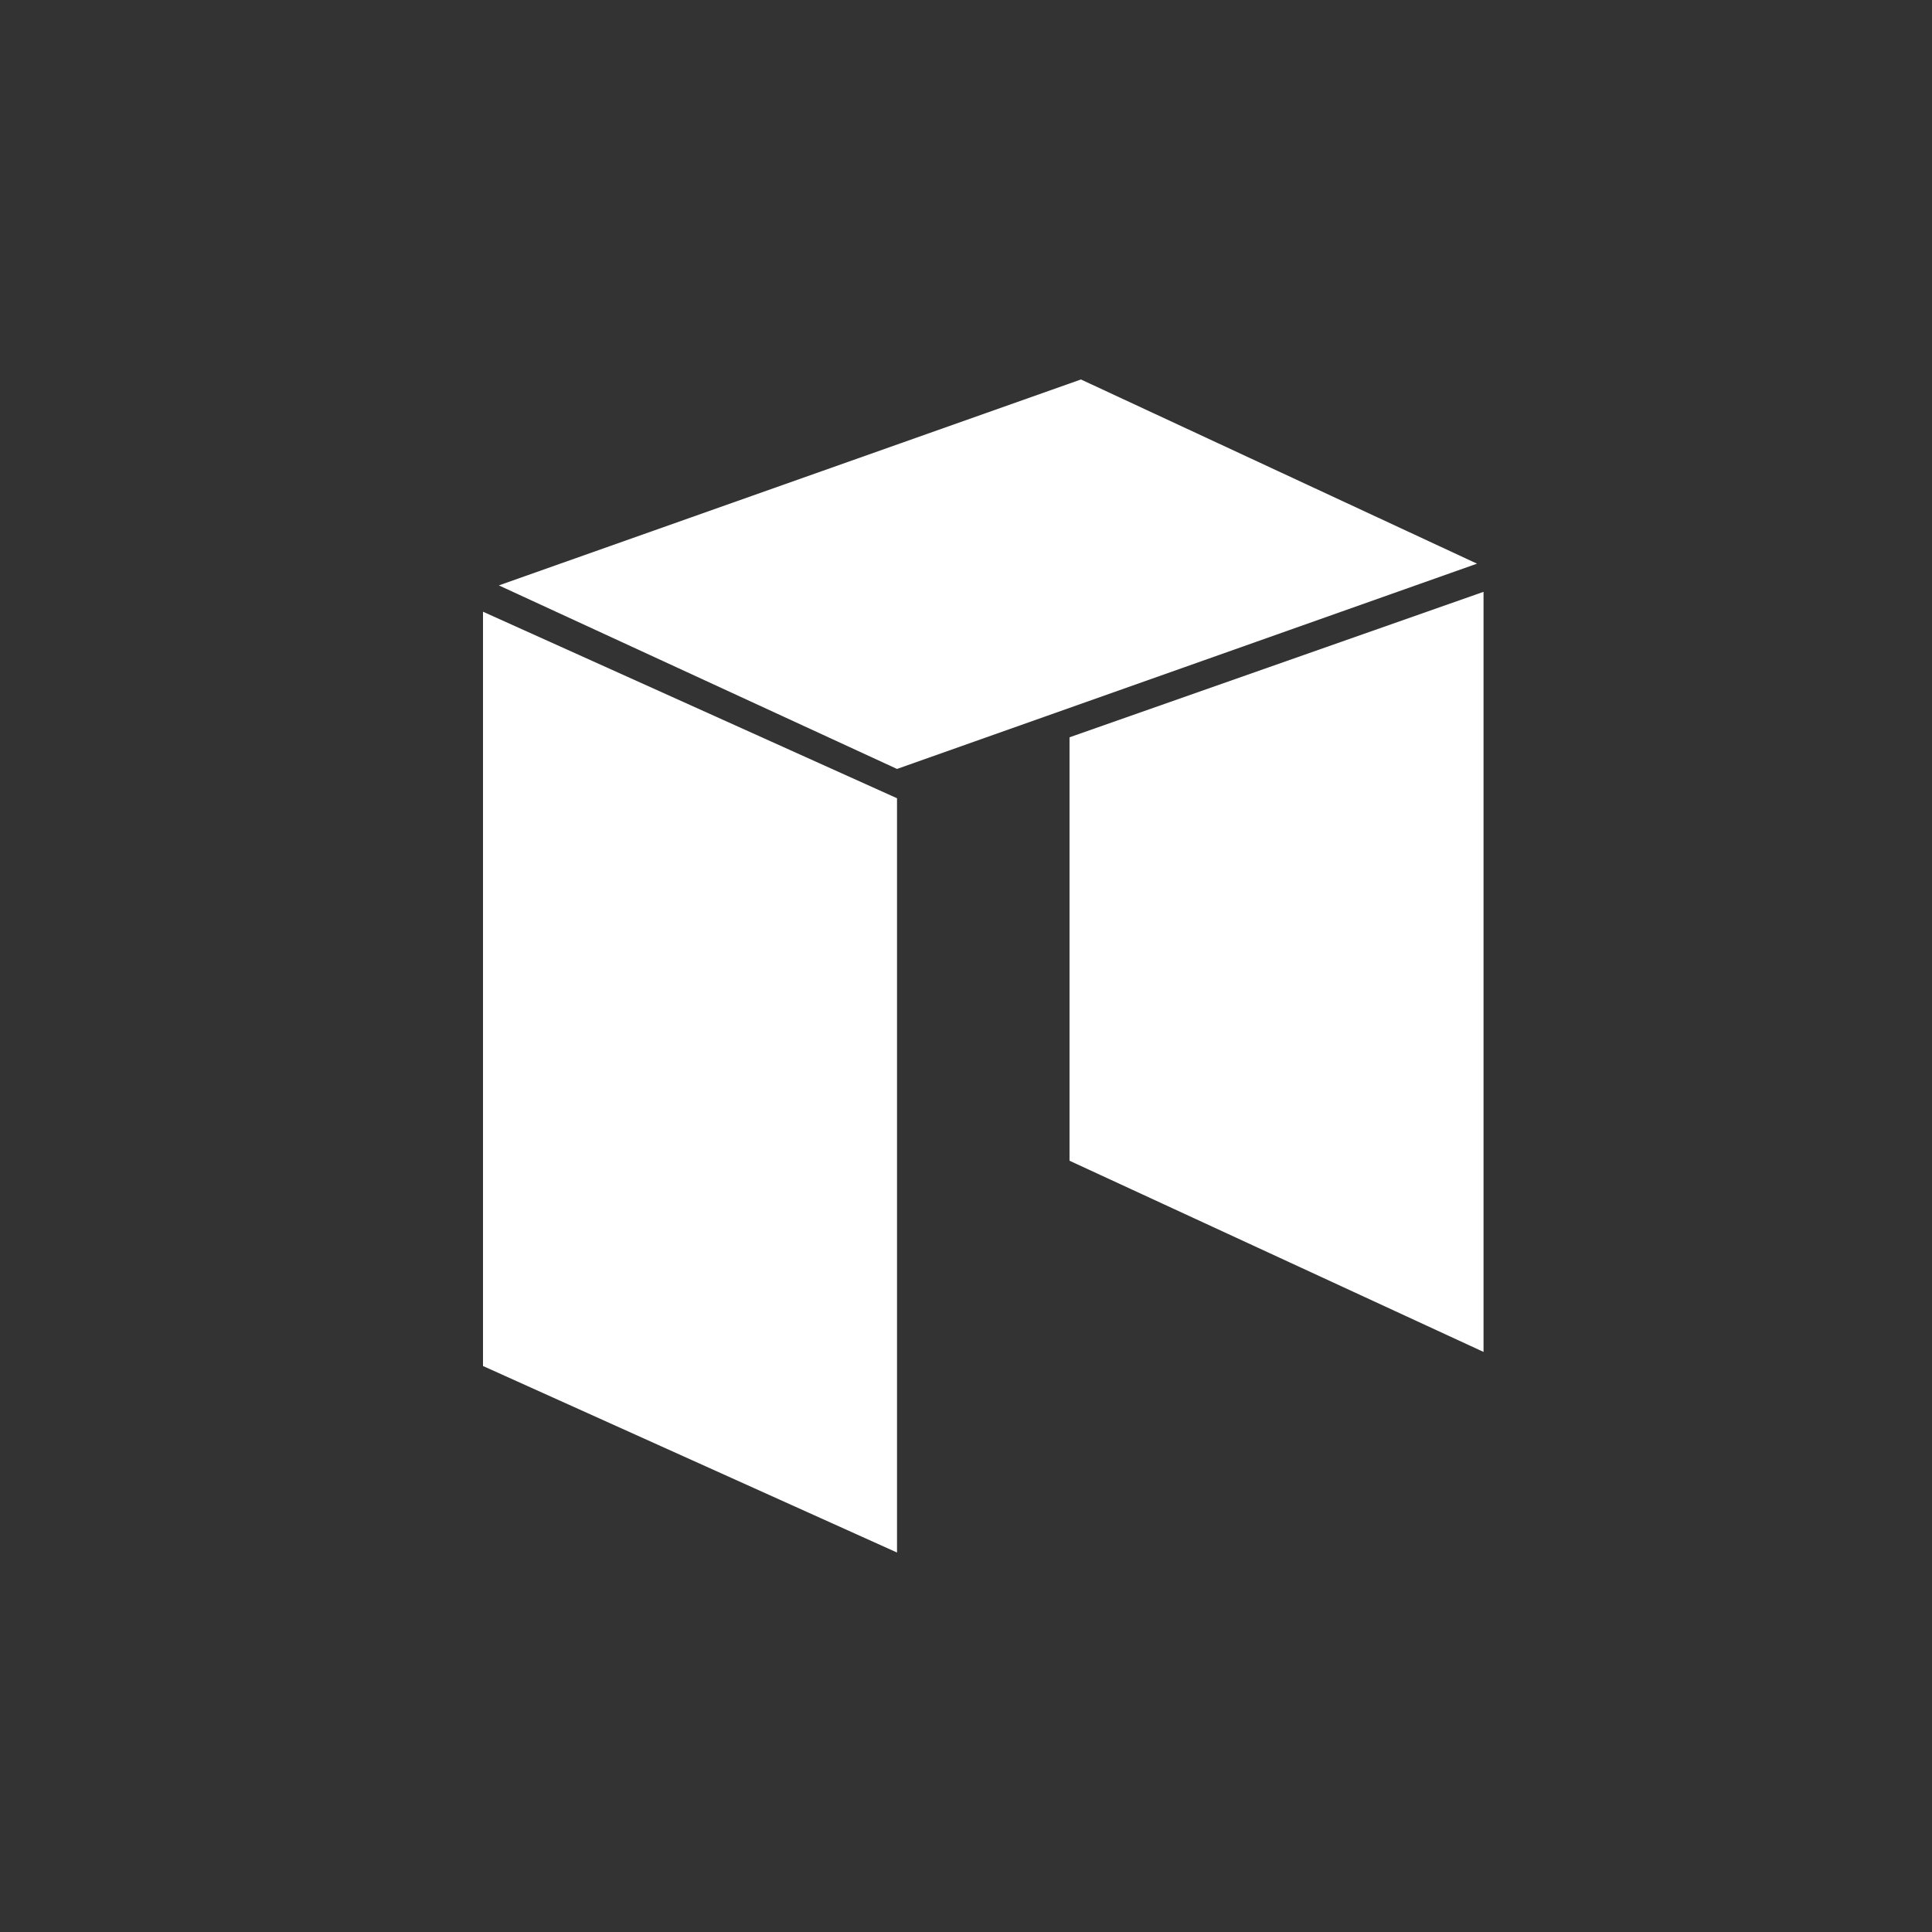 <svg width="24" height="24" viewBox="0 0 24 24" fill="none" xmlns="http://www.w3.org/2000/svg">
<rect x="0" y="0" width="24" height="24" fill="#333333" stroke="none"/>
<path d="M18.429 16.794L13.286 14.419V9.159L18.429 7.352V16.794ZM11.143 19.286L6 16.969V7.599L11.143 9.916V19.286ZM11.143 9.552L6.197 7.272L13.428 4.714L18.348 7.002L11.143 9.552Z" fill="white"/>
</svg>
